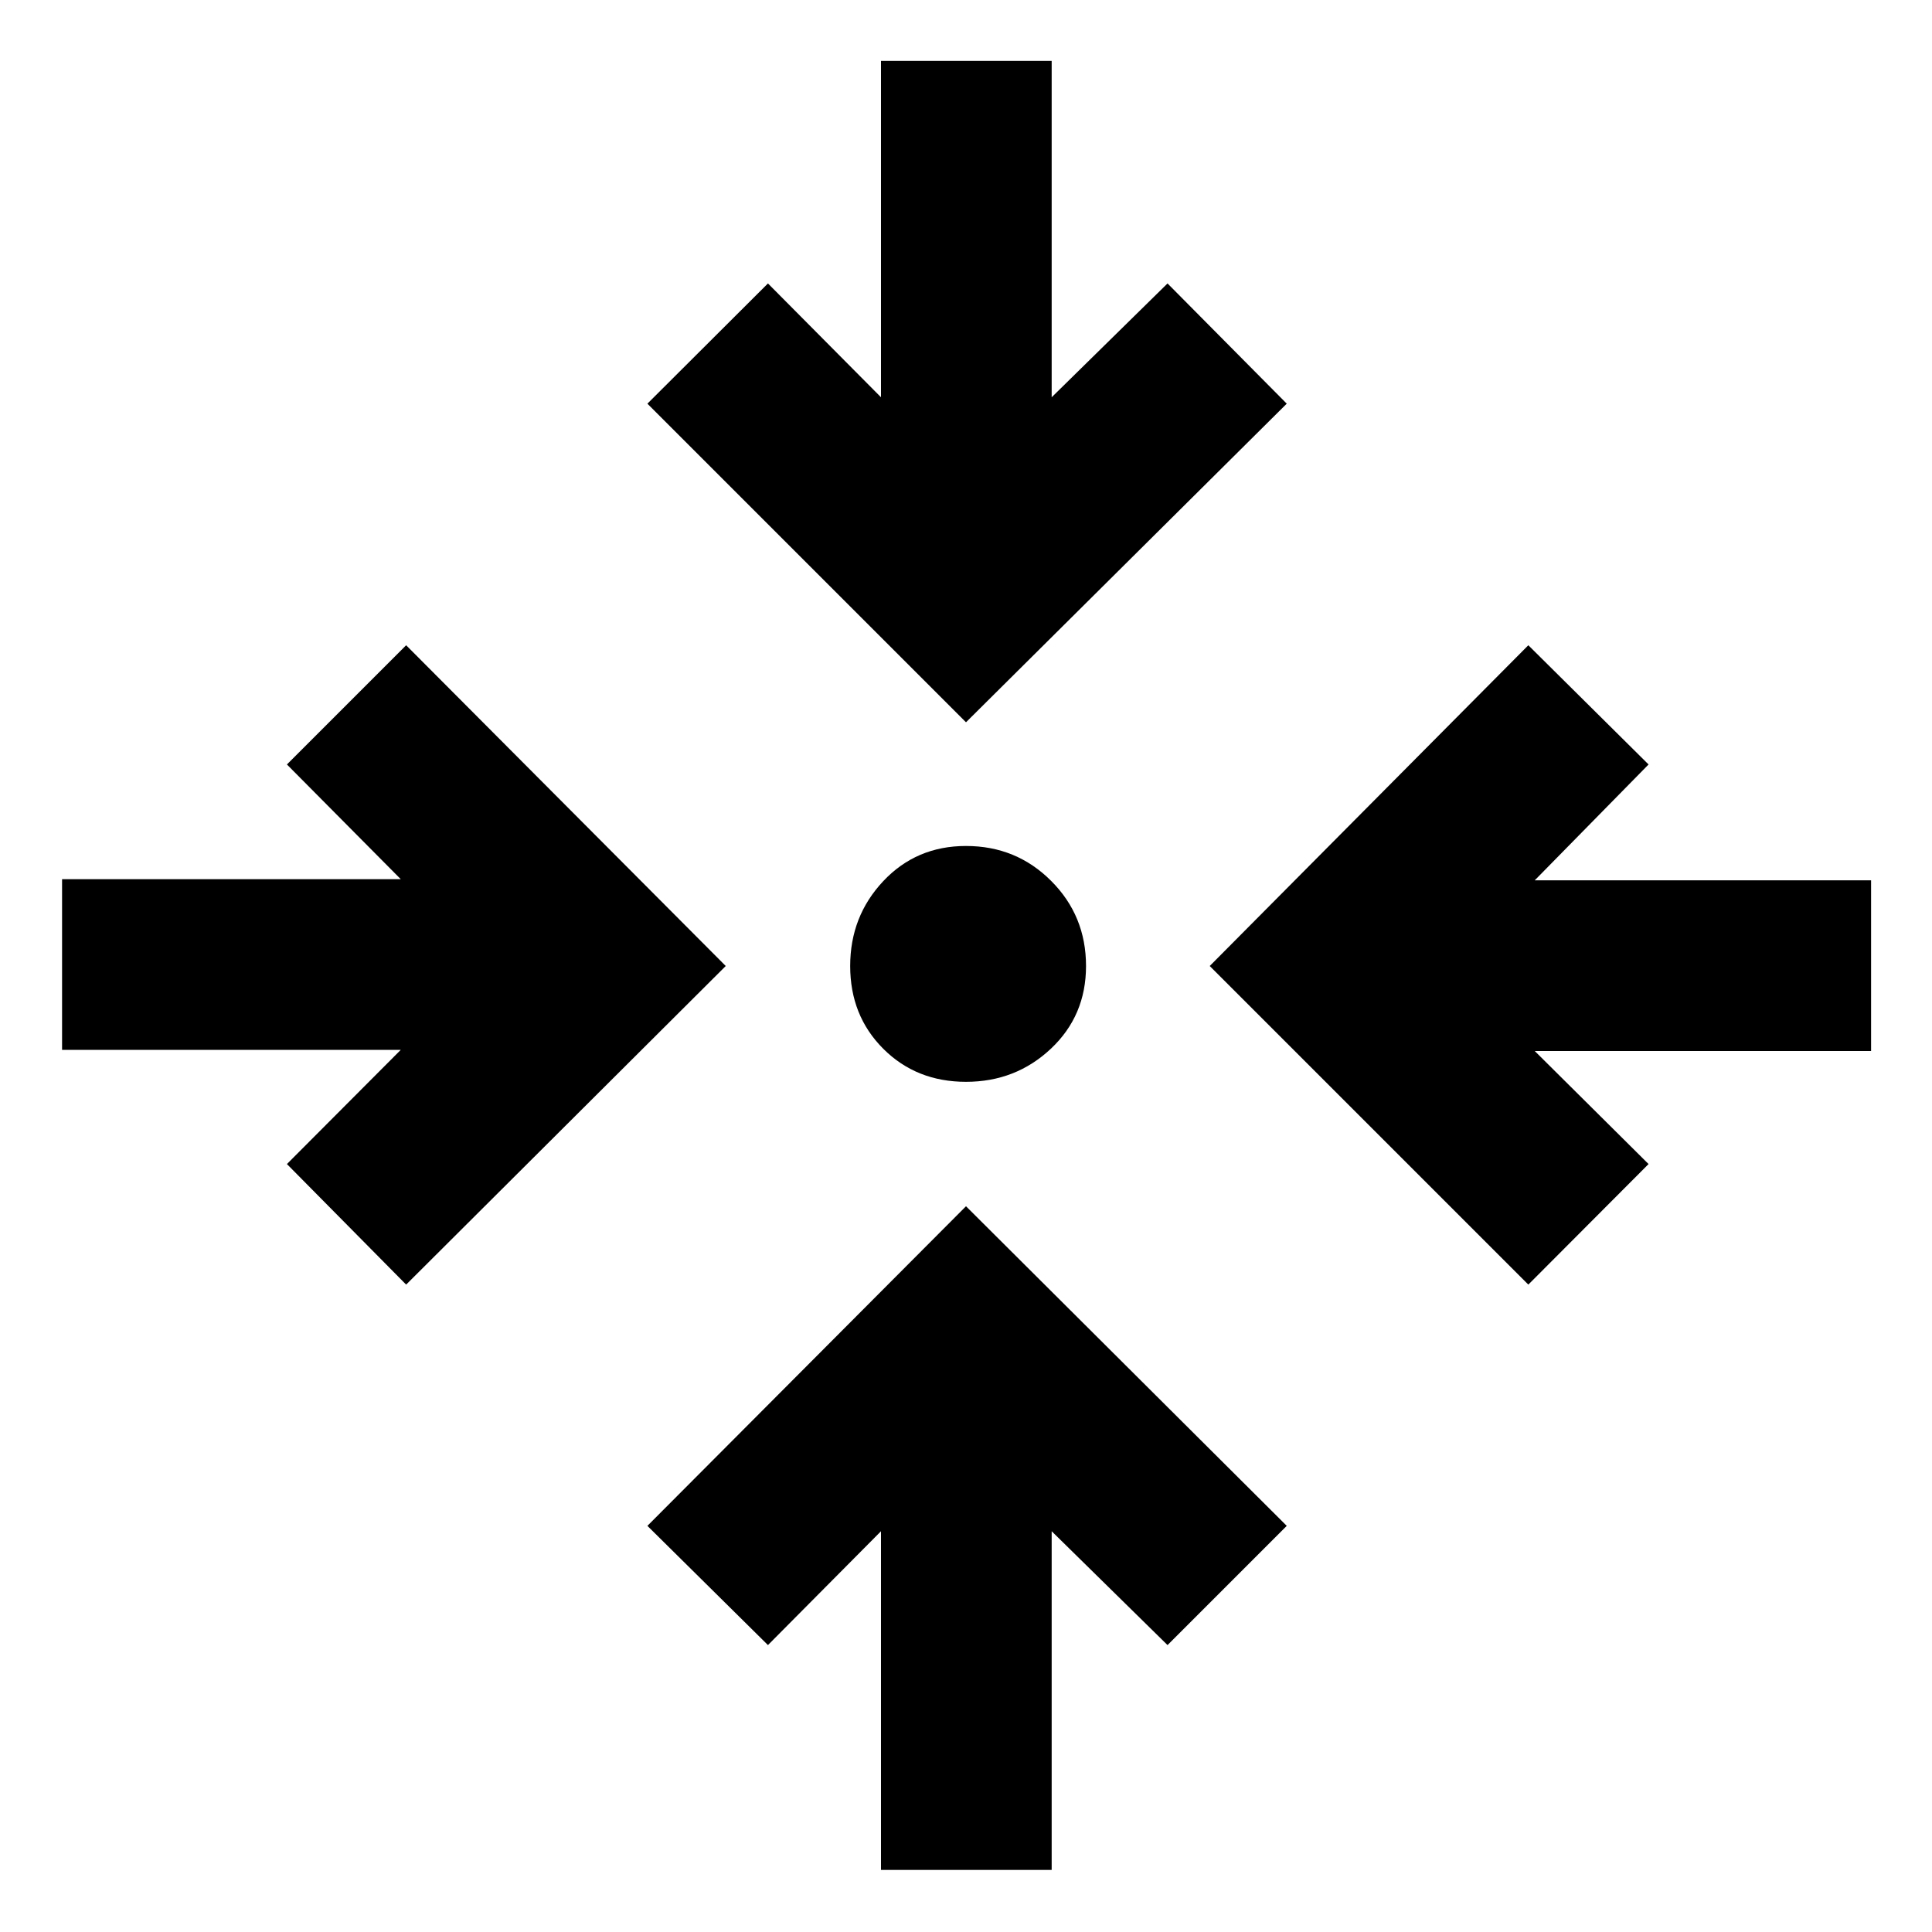 <svg xmlns="http://www.w3.org/2000/svg" height="40" viewBox="0 -960 960 960" width="40"><path d="M437.76-30.84v-168.3l-56.17 56.57-59.9-59.24L480-360.62l159.38 158.81-59.24 59.24-57.57-56.57v168.3h-84.81ZM201.81-321.69l-59.24-59.9 56.57-56.74H30.84v-84.81h168.3l-56.57-57 59.24-59.24L360.62-480 201.81-321.69Zm557.61 0L601.11-480l158.31-159.38 59.74 59.24-56.56 57.57h167.13v84.81H762.6l56.56 56.17-59.74 59.9ZM480-422.45q-24.68 0-41.12-16.43-16.43-16.44-16.43-41.12 0-24.68 16.43-42.16 16.44-17.48 41.12-17.48 24.97 0 42.3 17.34 17.34 17.33 17.34 42.3 0 24.68-17.48 41.12-17.48 16.43-42.16 16.43Zm0-178.66L321.69-759.42l59.9-59.74 56.17 56.56v-167.13h84.81v167.13l57.57-56.56 59.24 59.74L480-601.11Z"/></svg>
